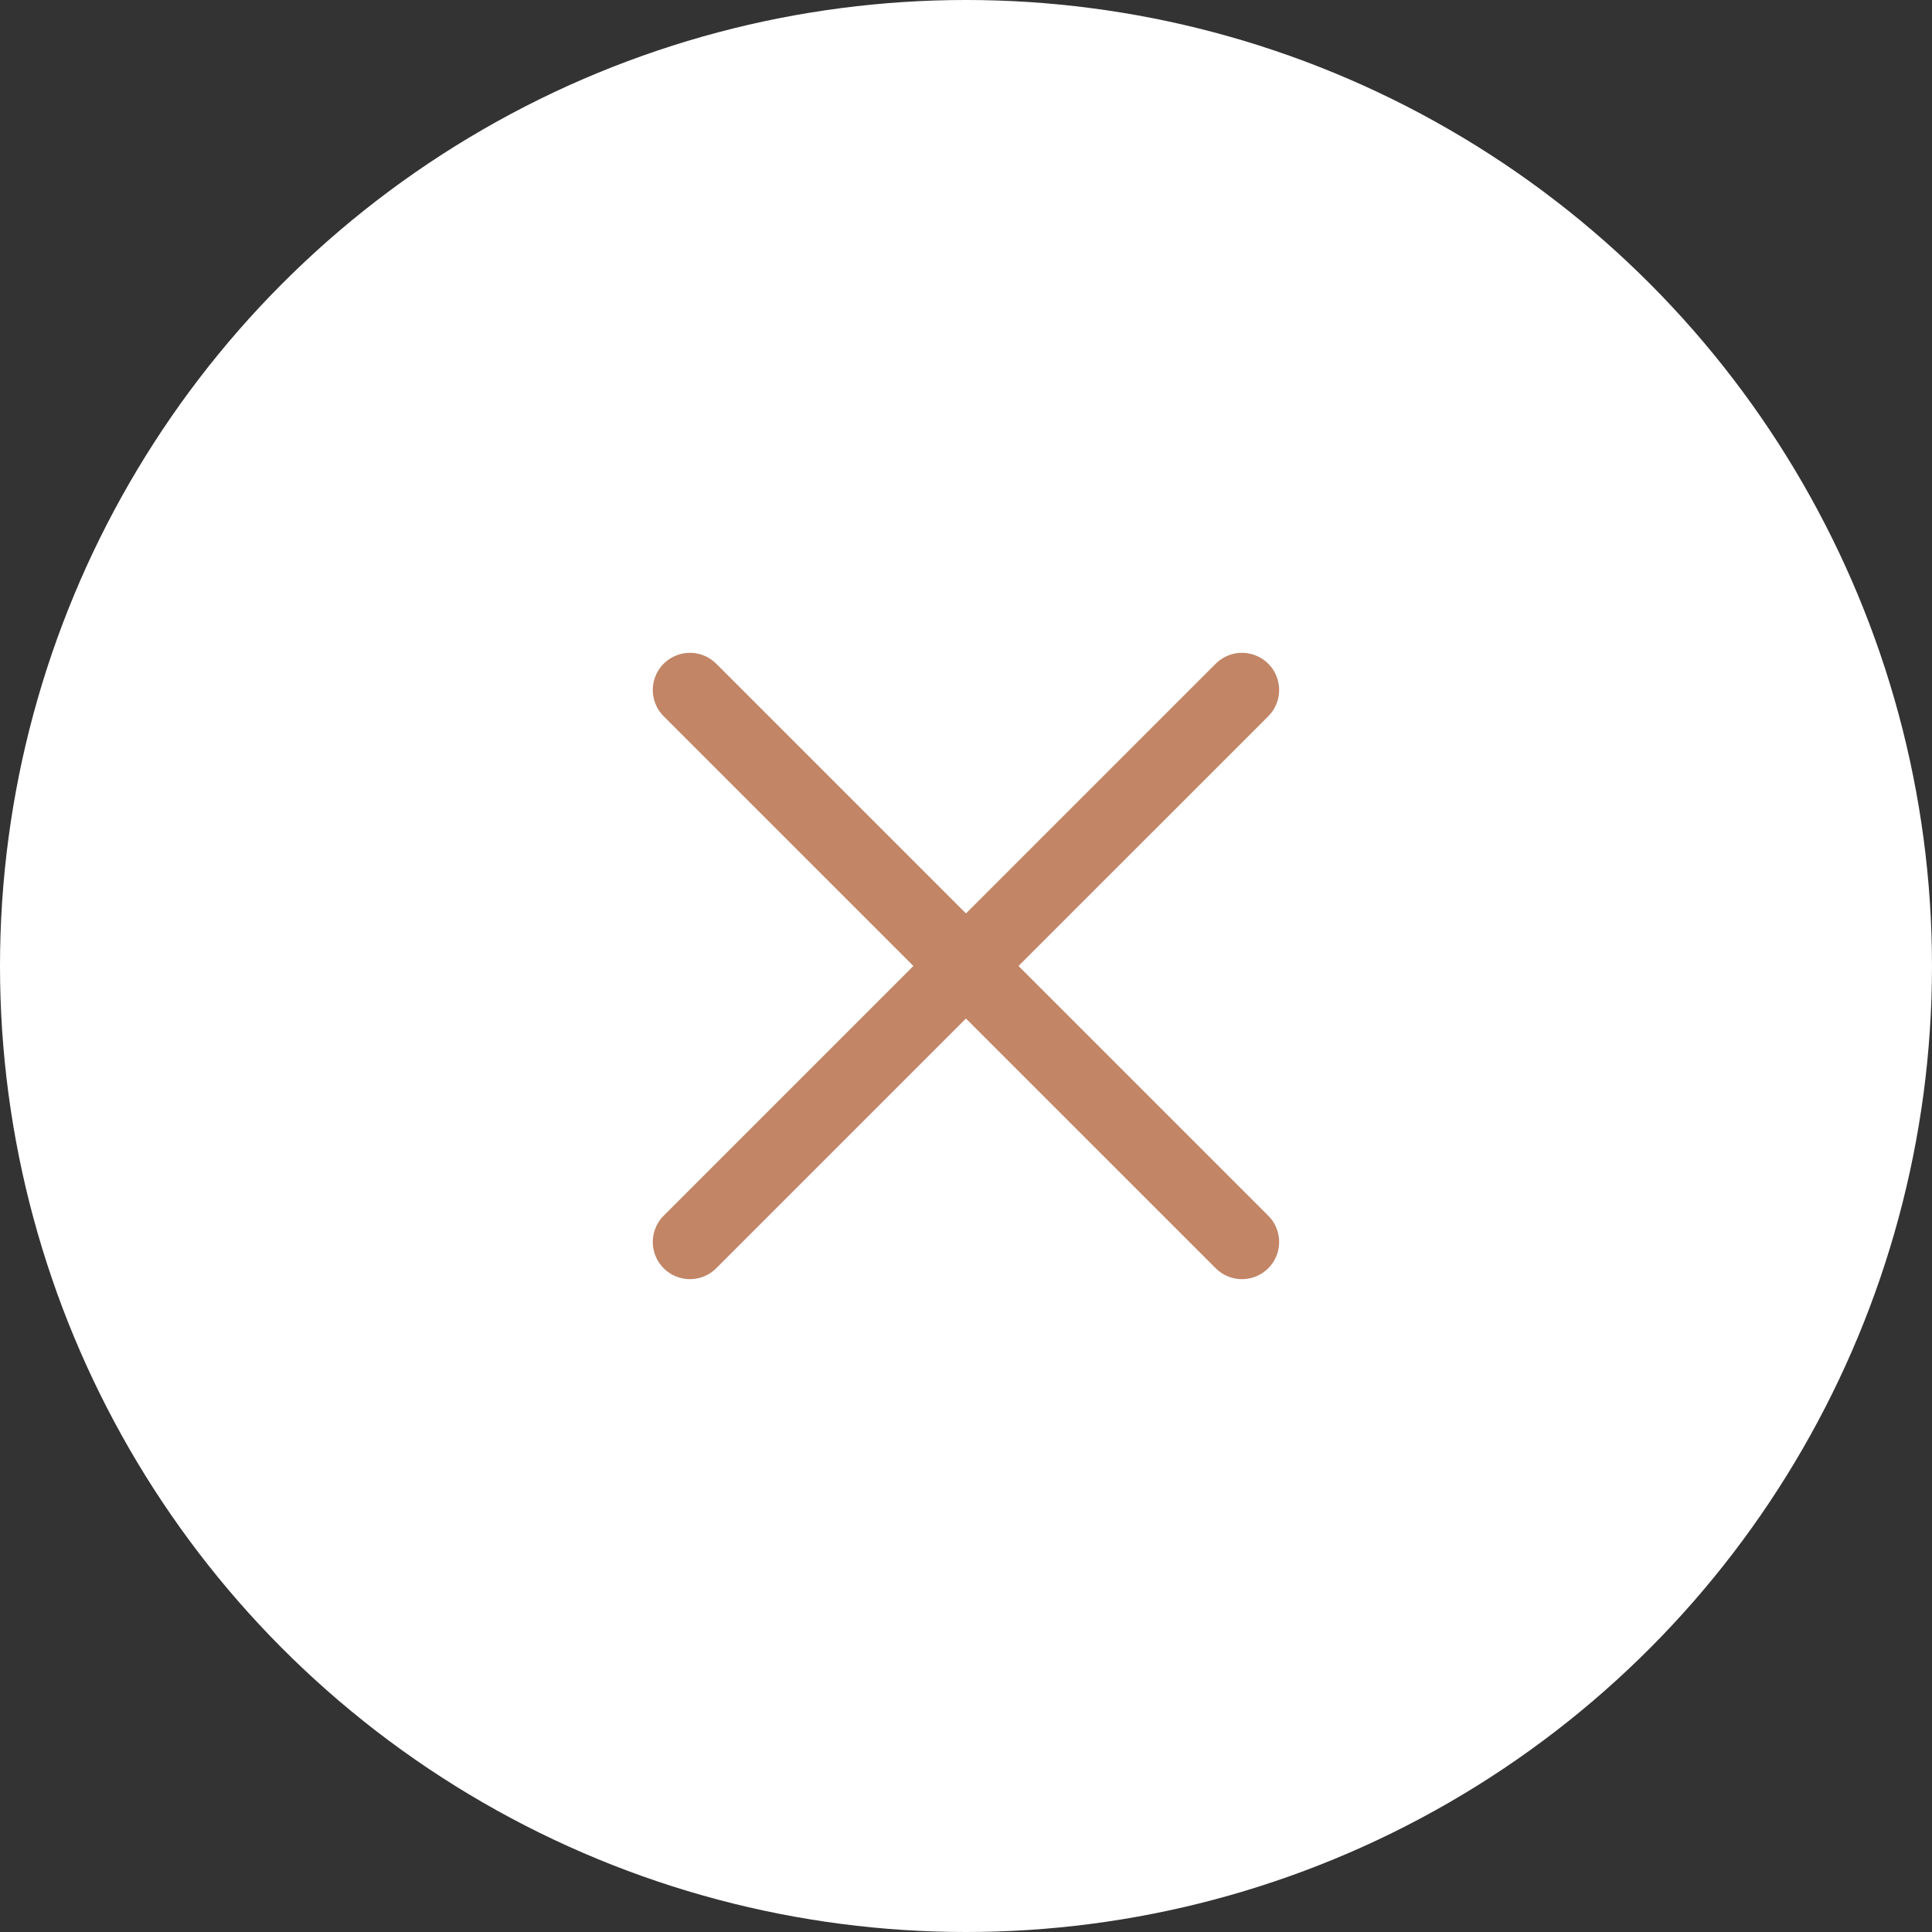 <svg width="52" height="52" viewBox="0 0 52 52" fill="none" xmlns="http://www.w3.org/2000/svg">
<rect x="0" y="0" width="52" height="52" fill="#333333" stroke="none"/>
<circle cx="26" cy="26" r="26" fill="white"/>
<path d="M33.428 18.571L18.57 33.428" stroke="#C28566" stroke-width="2" stroke-linecap="round" stroke-linejoin="round"/>
<path d="M18.57 18.571L33.428 33.428" stroke="#C28566" stroke-width="2" stroke-linecap="round" stroke-linejoin="round"/>
</svg>
